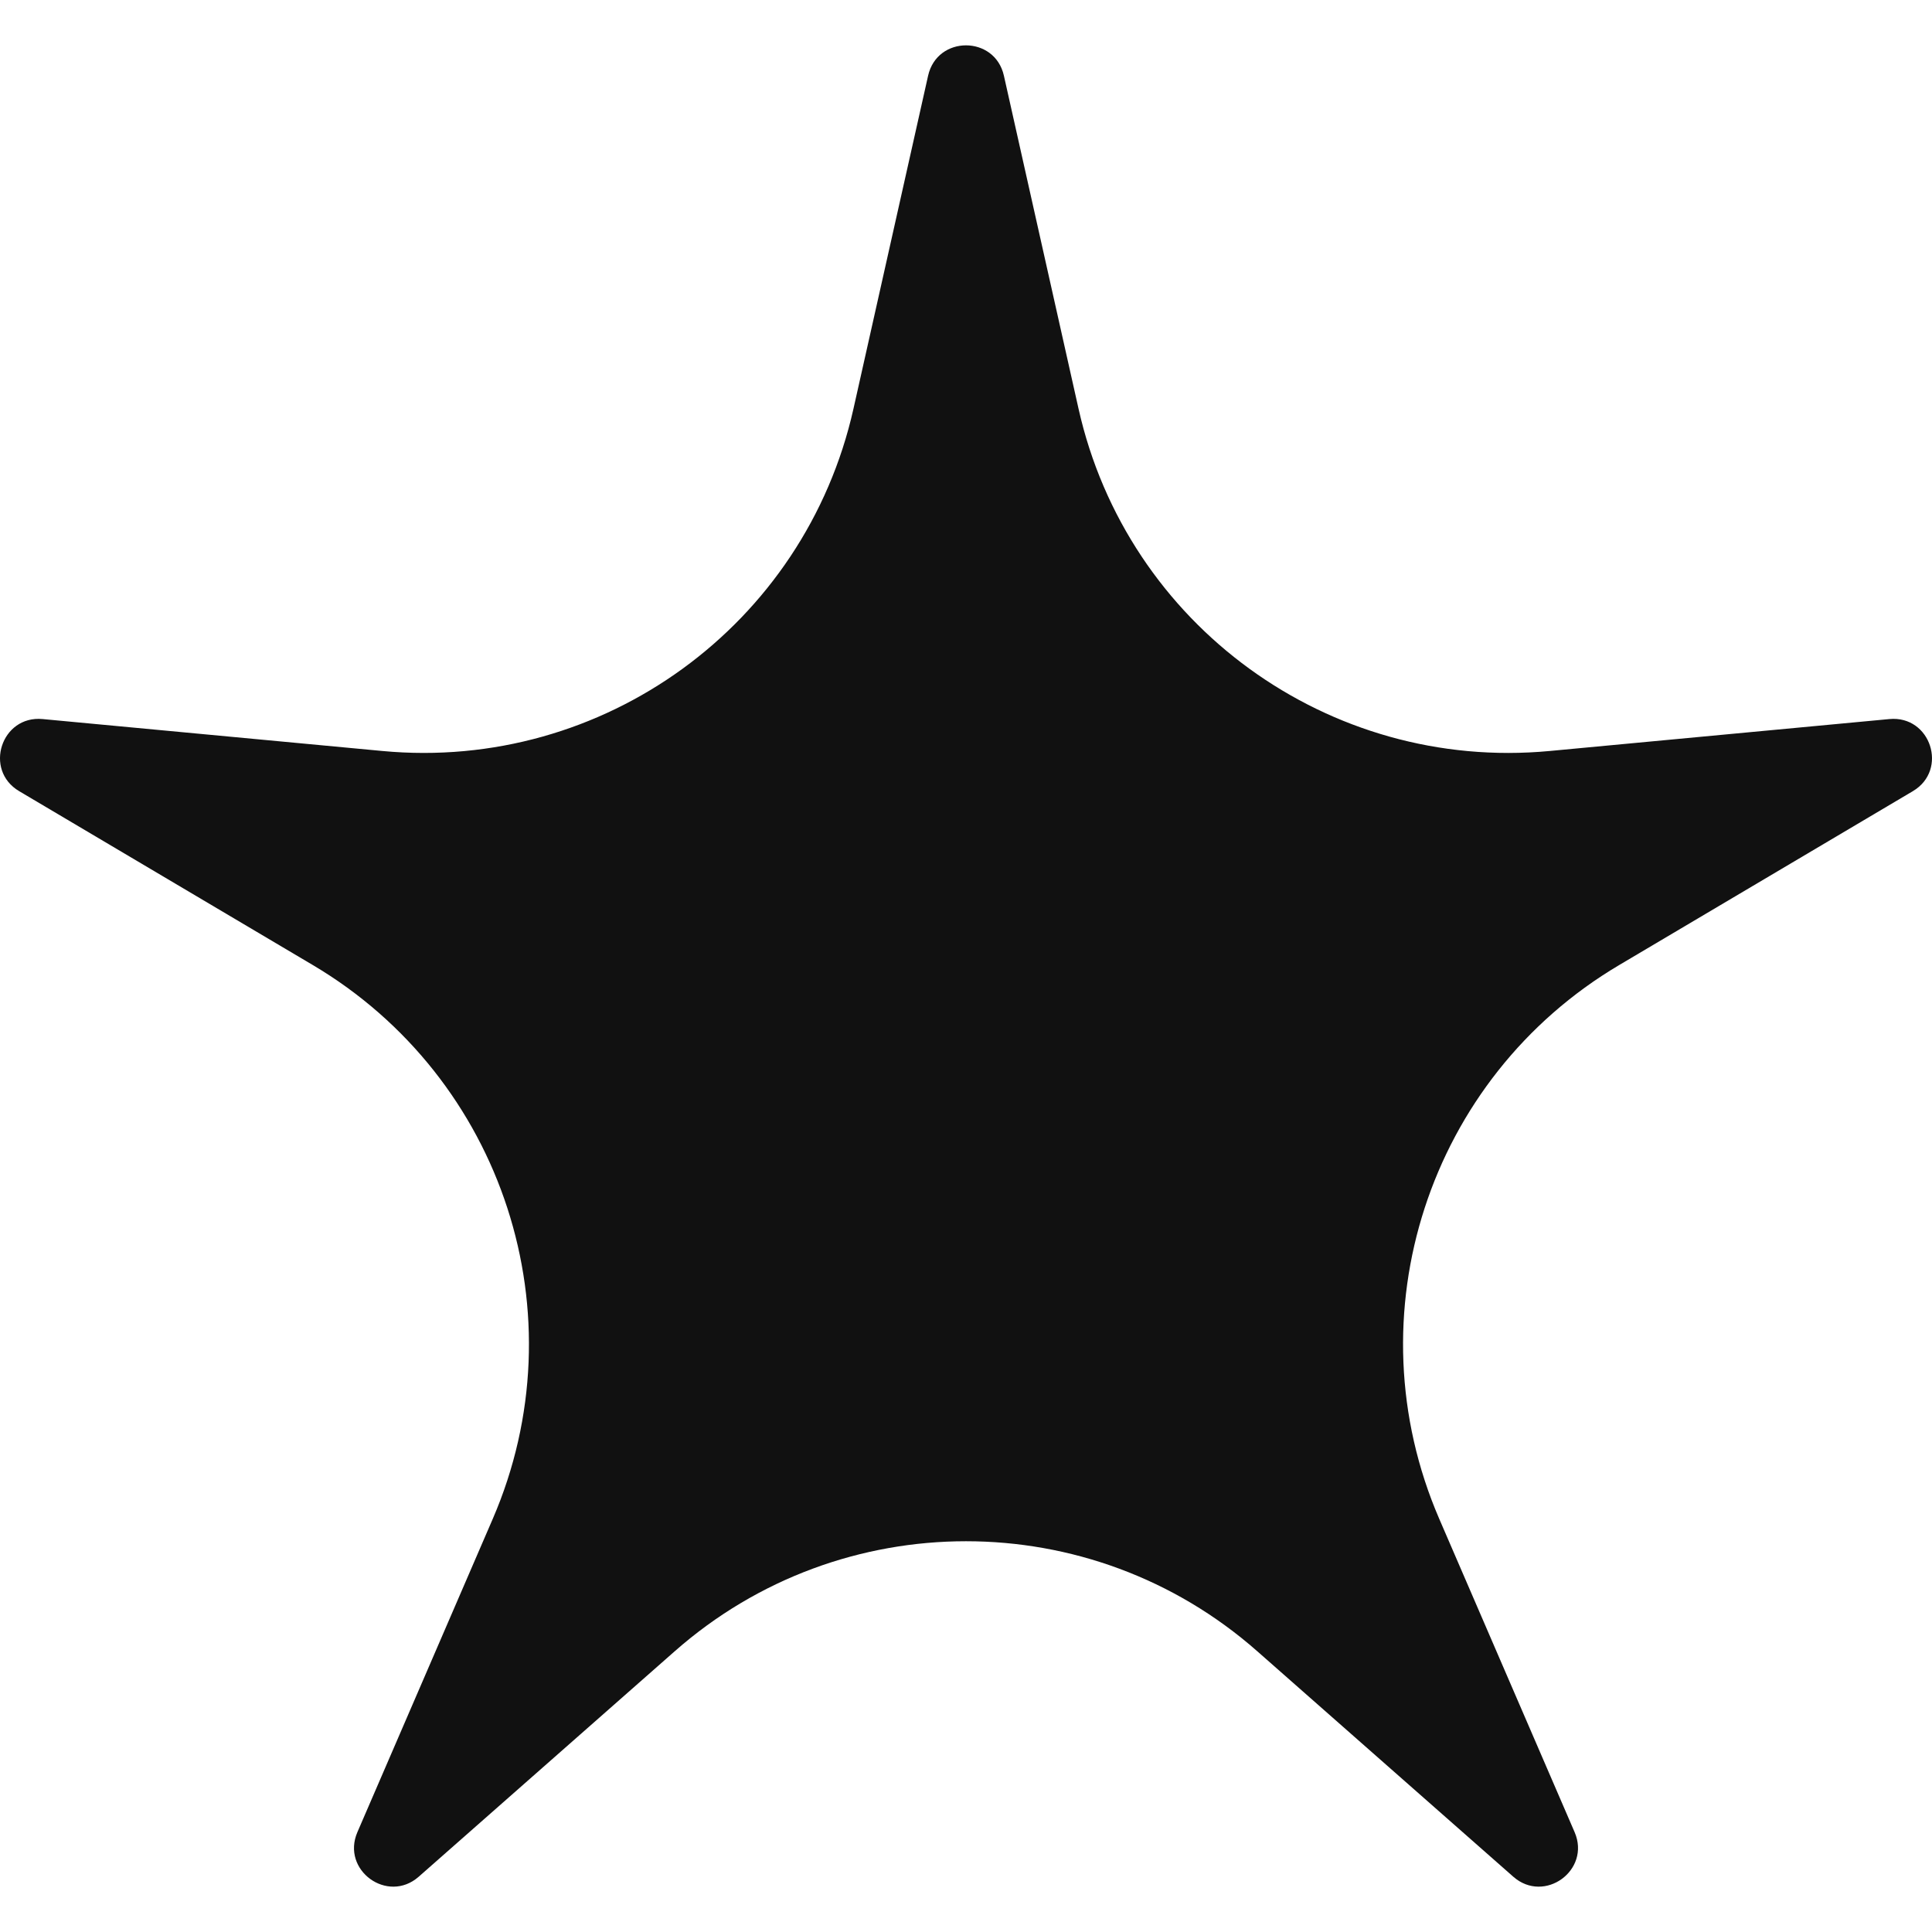 <?xml version="1.0" encoding="iso-8859-1"?>
<!-- Generator: Adobe Illustrator 18.0.0, SVG Export Plug-In . SVG Version: 6.00 Build 0)  -->
<!DOCTYPE svg PUBLIC "-//W3C//DTD SVG 1.1//EN" "http://www.w3.org/Graphics/SVG/1.1/DTD/svg11.dtd">
<svg version="1.1" id="Capa_1" xmlns="http://www.w3.org/2000/svg" xmlns:xlink="http://www.w3.org/1999/xlink" x="0px" y="0px"
	 viewBox="0 0 419.74 419.74" style="enable-background:new 0 0 419.74 419.74;" xml:space="preserve">
<g>
	<path style="fill:#111;" d="M218.105,16.446l16.213,72.346c10.537,47.018,54.383,78.874,102.356,74.366l73.815-6.937
		c8.97-0.843,12.842,11.073,5.09,15.664l-63.795,37.775c-41.461,24.551-58.209,76.094-39.096,120.327l29.407,68.058
		c3.574,8.271-6.563,15.636-13.325,9.681l-55.64-48.999c-36.161-31.845-90.358-31.845-126.519,0l-55.64,48.999
		c-6.762,5.955-16.898-1.41-13.325-9.681l29.407-68.058c19.112-44.232,2.365-95.776-39.096-120.327L4.162,171.884
		c-7.753-4.591-3.881-16.507,5.09-15.664l73.815,6.937c47.973,4.508,91.819-27.347,102.356-74.366l16.213-72.346
		C203.605,7.654,216.135,7.654,218.105,16.446z"/>
	<g>
		<path style="fill:#111;" d="M209.873,235.642c-4.107,0-7.918-2.629-9.36-6.477c-1.478-3.942-0.279-8.526,2.971-11.213
			c3.101-2.563,7.551-3.011,11.1-1.122c3.723,1.981,5.856,6.274,5.149,10.44C218.925,232.031,214.718,235.642,209.873,235.642z"/>
		<path style="fill:#111;" d="M199.873,191.571c0-5.52,4.47-10,10-10l0,0c5.52,0,10,4.48,10,10l0,0c0,5.53-4.48,10-10,10l0,0
			C204.343,201.571,199.873,197.101,199.873,191.571z M199.873,157.512c0-5.52,4.47-10,10-10l0,0c5.52,0,10,4.48,10,10l0,0
			c0,5.52-4.48,10-10,10l0,0C204.343,167.512,199.873,163.032,199.873,157.512z M199.873,123.442c0-5.52,4.47-10,10-10l0,0
			c5.52,0,10,4.48,10,10l0,0c0,5.53-4.48,10-10,10l0,0C204.343,133.442,199.873,128.972,199.873,123.442z M199.873,89.382
			c0-5.53,4.47-10,10-10l0,0c5.52,0,10,4.47,10,10l0,0c0,5.52-4.48,10-10,10l0,0C204.343,99.382,199.873,94.902,199.873,89.382z"/>
		<path style="fill:#111;" d="M209.873,65.311c-4.11,0-7.898-2.622-9.35-6.464c-1.491-3.944-0.295-8.534,2.961-11.225
			c3.101-2.563,7.551-3.012,11.1-1.122c3.758,2.001,5.879,6.341,5.135,10.536C218.882,61.759,214.676,65.311,209.873,65.311z"/>
	</g>
	<g>
		<path style="fill:#111;" d="M209.873,235.642c-4.107,0-7.918-2.629-9.36-6.477c-1.478-3.942-0.279-8.526,2.971-11.213
			c3.101-2.563,7.551-3.011,11.1-1.122c3.723,1.981,5.856,6.274,5.149,10.44C218.925,232.031,214.718,235.642,209.873,235.642z"/>
		<path style="fill:#111;" d="M174.363,225.622c-5.29-1.56-8.32-7.12-6.77-12.42l0,0c1.56-5.3,7.12-8.33,12.42-6.77l0,0
			c5.3,1.56,8.33,7.12,6.77,12.42l0,0c-1.28,4.35-5.27,7.18-9.59,7.18l0,0C176.263,226.032,175.313,225.892,174.363,225.622
			C169.073,224.061,175.313,225.892,174.363,225.622z M141.683,216.002c-5.3-1.56-8.33-7.12-6.77-12.42l0,0
			c1.56-5.29,7.12-8.33,12.42-6.77l0,0c5.3,1.56,8.33,7.12,6.77,12.42l0,0c-1.28,4.36-5.27,7.18-9.59,7.18l0,0
			C143.583,216.412,142.623,216.282,141.683,216.002C136.383,214.442,142.623,216.282,141.683,216.002z M109.003,206.382
			c-5.29-1.56-8.33-7.11-6.77-12.41l0,0c1.56-5.3,7.12-8.33,12.42-6.77l0,0c5.3,1.56,8.33,7.12,6.77,12.41l0,0
			c-1.28,4.36-5.27,7.18-9.59,7.18l0,0C110.903,206.792,109.953,206.662,109.003,206.382
			C103.713,204.821,109.953,206.662,109.003,206.382z M76.323,196.772c-5.3-1.56-8.33-7.12-6.77-12.42l0,0
			c1.56-5.3,7.12-8.33,12.42-6.77l0,0c5.3,1.56,8.33,7.12,6.77,12.42l0,0c-1.28,4.35-5.27,7.18-9.59,7.18l0,0
			C78.223,197.182,77.273,197.042,76.323,196.772C71.023,195.212,77.273,197.042,76.323,196.772z"/>
		<path style="fill:#111;" d="M46.473,187.561c-4.181,0-8.006-2.708-9.415-6.636c-1.386-3.865-0.202-8.341,2.944-10.991
			c3.291-2.771,8.083-3.137,11.747-0.869c3.493,2.163,5.334,6.421,4.524,10.446C55.344,184.124,51.19,187.561,46.473,187.561z"/>
	</g>
	<g>
		<path style="fill:#111;" d="M209.873,235.642c-4.107,0-7.918-2.629-9.36-6.477c-1.478-3.942-0.279-8.526,2.971-11.213
			c3.101-2.563,7.551-3.011,11.1-1.122c3.723,1.981,5.856,6.274,5.149,10.44C218.925,232.031,214.718,235.642,209.873,235.642z"/>
		<path style="fill:#111;" d="M125.723,345.272c-4.52-3.18-5.61-9.41-2.43-13.93l0,0c3.18-4.52,9.42-5.6,13.94-2.43l0,0
			c4.51,3.18,5.6,9.42,2.42,13.94l0,0c-1.95,2.76-5.04,4.24-8.19,4.24l0,0C129.483,347.091,127.473,346.502,125.723,345.272
			C121.203,342.091,127.473,346.502,125.723,345.272z M145.323,317.412c-4.52-3.18-5.61-9.42-2.43-13.93l0,0
			c3.18-4.52,9.42-5.61,13.93-2.43l0,0c4.52,3.18,5.61,9.42,2.43,13.93l0,0c-1.95,2.77-5.04,4.25-8.19,4.25l0,0
			C149.073,319.232,147.073,318.642,145.323,317.412C140.803,314.232,147.073,318.642,145.323,317.412z M164.923,289.551
			c-4.52-3.18-5.61-9.42-2.43-13.94l0,0c3.18-4.51,9.41-5.6,13.93-2.42l0,0c4.52,3.17,5.61,9.41,2.43,13.93l0,0
			c-1.95,2.77-5.04,4.25-8.19,4.25l0,0C168.673,291.371,166.663,290.782,164.923,289.551
			C160.403,286.371,166.663,290.782,164.923,289.551z M184.523,261.682c-4.52-3.18-5.61-9.41-2.43-13.93l0,0
			c3.18-4.52,9.41-5.6,13.93-2.43l0,0c4.52,3.18,5.61,9.42,2.43,13.94l0,0c-1.95,2.76-5.04,4.24-8.19,4.24l0,0
			C188.273,263.502,186.273,262.912,184.523,261.682C180.003,258.502,186.273,262.912,184.523,261.682z"/>
		<path style="fill:#111;" d="M111.873,374.962c-4.239,0-8.096-2.786-9.46-6.789c-1.367-4.013,0.013-8.565,3.374-11.147
			c3.225-2.478,7.739-2.712,11.225-0.637c3.581,2.132,5.492,6.433,4.671,10.523C120.756,371.527,116.585,374.962,111.873,374.962z"
			/>
	</g>
	<g>
		<path style="fill:#111;" d="M209.873,235.642c-4.107,0-7.918-2.629-9.36-6.477c-1.478-3.942-0.279-8.526,2.971-11.213
			c3.101-2.563,7.551-3.011,11.1-1.122c3.723,1.981,5.856,6.274,5.149,10.44C218.925,232.031,214.718,235.642,209.873,235.642z"/>
		<path style="fill:#111;" d="M232.953,218.851c-1.561-5.3,1.47-10.86,6.77-12.42l0,0c5.3-1.56,10.86,1.47,12.42,6.77l0,0
			c1.561,5.3-1.47,10.86-6.77,12.42l0,0c-0.94,0.27-1.891,0.41-2.83,0.41l0,0C238.223,226.032,234.232,223.202,232.953,218.851
			C231.393,213.551,234.232,223.202,232.953,218.851z M265.633,209.232c-1.56-5.3,1.47-10.86,6.771-12.42l0,0
			c5.3-1.55,10.859,1.48,12.42,6.77l0,0c1.56,5.3-1.471,10.86-6.771,12.42l0,0c-0.939,0.28-1.89,0.41-2.83,0.41l0,0
			C270.903,216.412,266.913,213.591,265.633,209.232C264.073,203.932,266.913,213.591,265.633,209.232z M298.312,199.611
			c-1.56-5.3,1.471-10.85,6.771-12.41l0,0c5.3-1.56,10.859,1.47,12.42,6.77l0,0c1.56,5.29-1.47,10.85-6.771,12.41l0,0
			c-0.939,0.28-1.89,0.41-2.829,0.41l0,0C303.583,206.792,299.593,203.972,298.312,199.611
			C296.753,194.311,299.593,203.972,298.312,199.611z M330.993,190.002c-1.561-5.3,1.47-10.86,6.77-12.42l0,0
			c5.3-1.56,10.86,1.47,12.42,6.77l0,0c1.561,5.3-1.47,10.86-6.77,12.42l0,0c-0.94,0.27-1.891,0.41-2.83,0.41l0,0
			C336.263,197.182,332.272,194.351,330.993,190.002C329.433,184.702,332.272,194.351,330.993,190.002z"/>
		<path style="fill:#111;" d="M373.272,187.561c-4.178,0-8.005-2.711-9.414-6.636c-1.393-3.881-0.191-8.319,2.946-10.987
			c3.272-2.782,8.096-3.142,11.746-0.873c3.489,2.169,5.335,6.417,4.523,10.446C382.143,184.125,377.991,187.561,373.272,187.561z"
			/>
	</g>
	<g>
		<path style="fill:#111;" d="M209.873,235.642c-4.107,0-7.918-2.629-9.36-6.477c-1.478-3.942-0.279-8.526,2.971-11.213
			c3.101-2.563,7.551-3.011,11.1-1.122c3.723,1.981,5.856,6.274,5.149,10.44C218.925,232.031,214.718,235.642,209.873,235.642z"/>
		<path style="fill:#111;" d="M280.083,342.851c-3.18-4.52-2.09-10.76,2.43-13.94l0,0c4.521-3.17,10.75-2.09,13.93,2.43l0,0
			c3.181,4.52,2.091,10.75-2.42,13.93l0,0c-1.75,1.23-3.76,1.82-5.75,1.82l0,0C285.133,347.091,282.033,345.611,280.083,342.851
			C276.903,338.331,282.033,345.611,280.083,342.851z M260.482,314.982c-3.17-4.51-2.09-10.75,2.431-13.93l0,0
			c4.52-3.18,10.75-2.09,13.93,2.43l0,0c3.18,4.51,2.09,10.75-2.42,13.93l0,0c-1.75,1.23-3.76,1.82-5.75,1.82l0,0
			C265.533,319.232,262.433,317.752,260.482,314.982C257.312,310.472,262.433,317.752,260.482,314.982z M240.883,287.121
			c-3.17-4.52-2.09-10.76,2.43-13.93l0,0c4.521-3.18,10.761-2.09,13.931,2.42l0,0c3.18,4.52,2.09,10.76-2.42,13.94l0,0
			c-1.75,1.23-3.761,1.82-5.75,1.82l0,0C245.933,291.371,242.833,289.892,240.883,287.121
			C237.713,282.601,242.833,289.892,240.883,287.121z M221.293,259.262c-3.18-4.52-2.101-10.76,2.42-13.94l0,0
			c4.52-3.17,10.76-2.09,13.93,2.43l0,0c3.181,4.52,2.101,10.76-2.42,13.93l0,0c-1.75,1.23-3.76,1.82-5.75,1.82l0,0
			C226.333,263.502,223.232,262.022,221.293,259.262C218.113,254.742,223.232,262.022,221.293,259.262z"/>
		<path style="fill:#111;" d="M307.863,374.962c-4.248,0-8.086-2.788-9.463-6.789c-1.374-3.994,0.026-8.582,3.376-11.147
			c3.23-2.473,7.733-2.712,11.225-0.641c3.591,2.13,5.473,6.443,4.661,10.527C316.745,371.529,312.574,374.962,307.863,374.962z"/>
	</g>
</g>
<g>
</g>
<g>
</g>
<g>
</g>
<g>
</g>
<g>
</g>
<g>
</g>
<g>
</g>
<g>
</g>
<g>
</g>
<g>
</g>
<g>
</g>
<g>
</g>
<g>
</g>
<g>
</g>
<g>
</g>
</svg>
